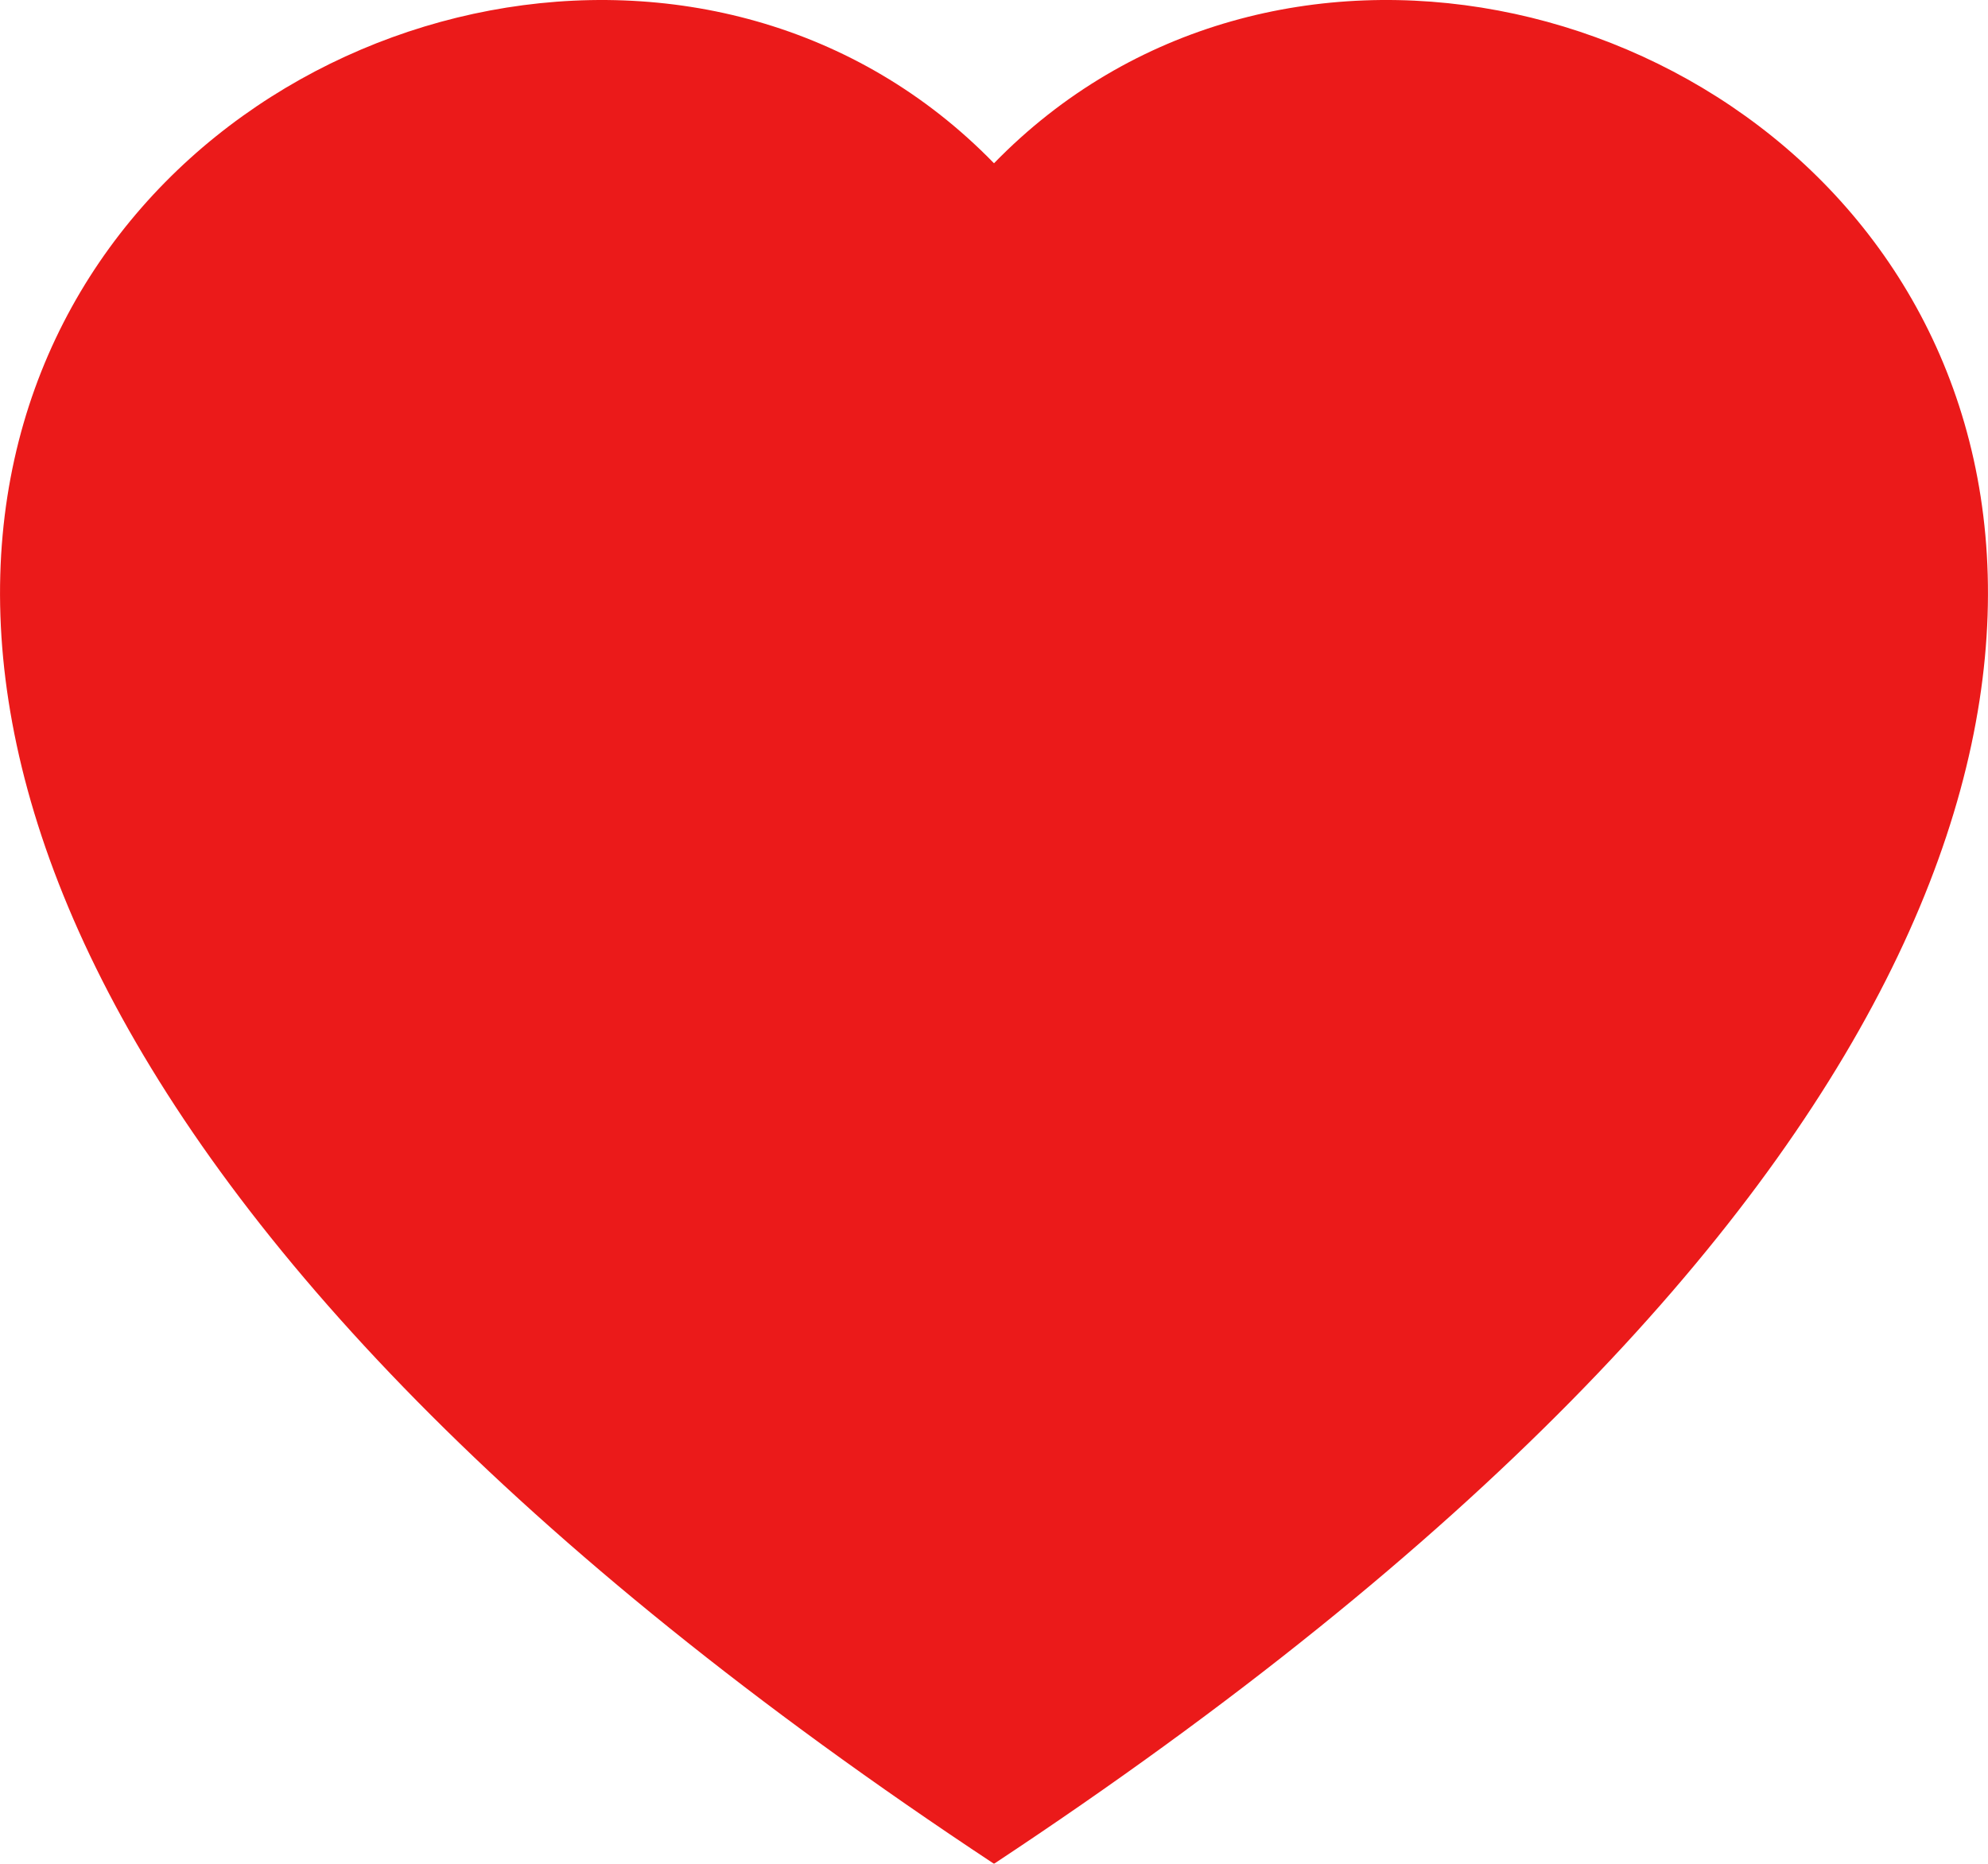 <svg xmlns="http://www.w3.org/2000/svg" width="16" height="15" fill="currentColor"><rect id="backgroundrect" width="100%" height="100%" x="0" y="0" fill="none" stroke="none" class="" style=""/>
  
<g class="currentLayer" style=""><title>Layer 1</title><path fill-rule="evenodd" d="M8,1.314 C12.438,-3.248 23.534,4.735 8,15 C-7.534,4.736 3.562,-3.248 8,1.314 z" id="svg_1" class="" fill="#eb1a1a" fill-opacity="1" filter="url(#f068)"/></g><defs><filter id="f068" xmlns:inkscape="http://www.inkscape.org/namespaces/inkscape" inkscape:label="Raised border" inkscape:menu="Bevels" inkscape:menu-tooltip="Strongly raised border around a flat surface" height="1.5" width="1.5" y="-.25" x="-.25" color-interpolation-filters="sRGB">
            <feGaussianBlur stdDeviation="4" result="result1"/>
            <feComposite in="result1" in2="result1" result="result4" operator="in"/>
            <feGaussianBlur stdDeviation="2" result="result6" in="result4"/>
            <feComposite operator="xor" in="result6" in2="result4" result="result8"/>
            <feComposite operator="atop" result="fbSourceGraphic" in="result4" in2="result8"/>
            <feSpecularLighting specularExponent="10" specularConstant="1.3" surfaceScale="3" lighting-color="#fff" result="result1" in="fbSourceGraphic">
                <feDistantLight azimuth="235" elevation="55"/>
            </feSpecularLighting>
            <feComposite operator="atop" result="result2" in="result1" in2="fbSourceGraphic"/>
            <feComposite k3="1" k2="1" operator="arithmetic" result="result4" in="fbSourceGraphic" in2="result2"/>
            <feComposite operator="over" in="result4" in2="SourceGraphic"/>
            <feBlend mode="multiply" in2="result2"/>
        </filter></defs></svg>